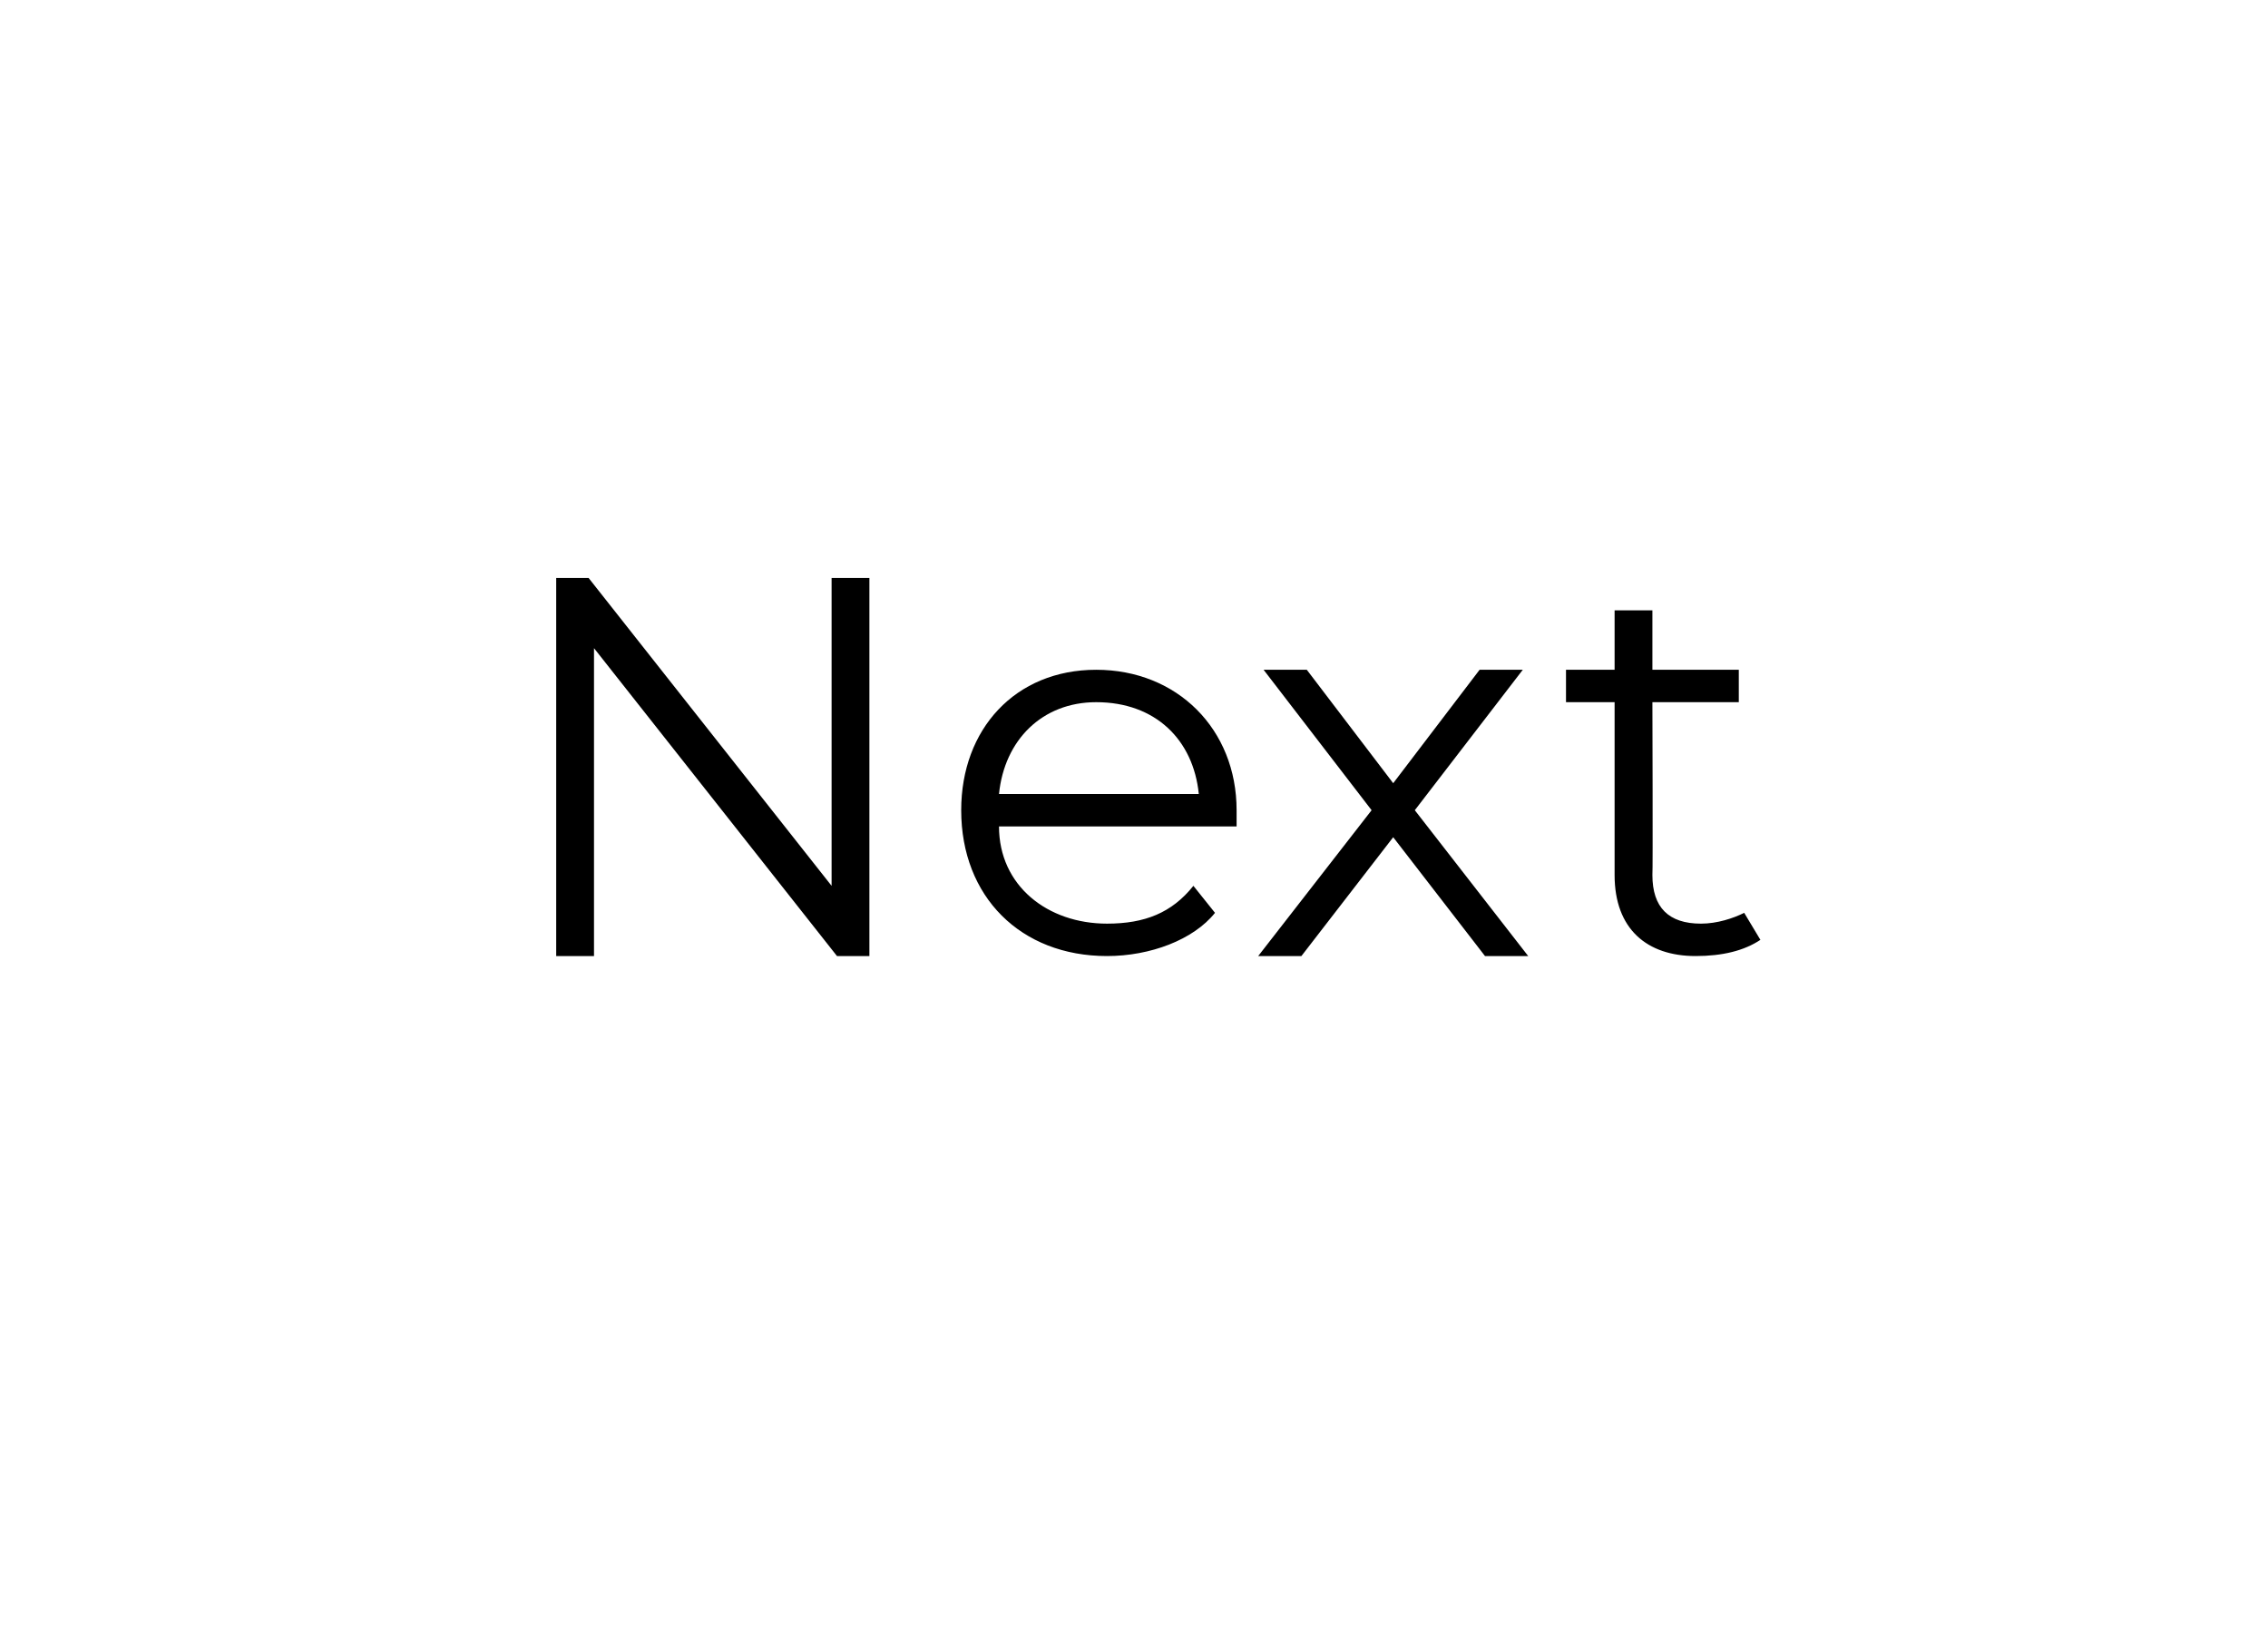 <?xml version="1.0" standalone="no"?>
<!DOCTYPE svg PUBLIC "-//W3C//DTD SVG 1.1//EN" "http://www.w3.org/Graphics/SVG/1.1/DTD/svg11.dtd">
<svg xmlns="http://www.w3.org/2000/svg" version="1.1" width="42px" height="30.5px" viewBox="0 0 42 30.5">
  <desc>Next</desc>
  <defs/>
  <g id="Polygon112957">
    <path d="M 16.1 10.7 L 16.1 17.7 L 15.5 17.7 L 11 12 L 11 17.7 L 10.3 17.7 L 10.3 10.7 L 10.9 10.7 L 15.4 16.4 L 15.4 10.7 L 16.1 10.7 Z M 22.9 15.3 C 22.9 15.3 18.5 15.3 18.5 15.3 C 18.5 16.4 19.4 17.1 20.5 17.1 C 21.2 17.1 21.7 16.9 22.1 16.4 C 22.1 16.4 22.5 16.9 22.5 16.9 C 22.1 17.4 21.3 17.7 20.5 17.7 C 18.9 17.7 17.8 16.6 17.8 15 C 17.8 13.5 18.8 12.4 20.3 12.4 C 21.8 12.4 22.9 13.5 22.9 15 C 22.9 15.1 22.9 15.2 22.9 15.3 Z M 18.5 14.7 C 18.5 14.7 22.2 14.7 22.2 14.7 C 22.1 13.7 21.4 13 20.3 13 C 19.3 13 18.6 13.7 18.5 14.7 Z M 27.5 17.7 L 25.8 15.5 L 24.1 17.7 L 23.3 17.7 L 25.4 15 L 23.4 12.4 L 24.2 12.4 L 25.8 14.5 L 27.4 12.4 L 28.2 12.4 L 26.2 15 L 28.3 17.7 L 27.5 17.7 Z M 32.6 17.4 C 32.3 17.6 31.9 17.7 31.4 17.7 C 30.5 17.7 29.9 17.2 29.9 16.2 C 29.9 16.2 29.9 13 29.9 13 L 29 13 L 29 12.4 L 29.9 12.4 L 29.9 11.3 L 30.6 11.3 L 30.6 12.4 L 32.2 12.4 L 32.2 13 L 30.6 13 C 30.6 13 30.61 16.16 30.6 16.2 C 30.6 16.8 30.9 17.1 31.5 17.1 C 31.8 17.1 32.1 17 32.3 16.9 C 32.3 16.9 32.6 17.4 32.6 17.4 Z " stroke="none" fill="#000"/>
  </g>
</svg>